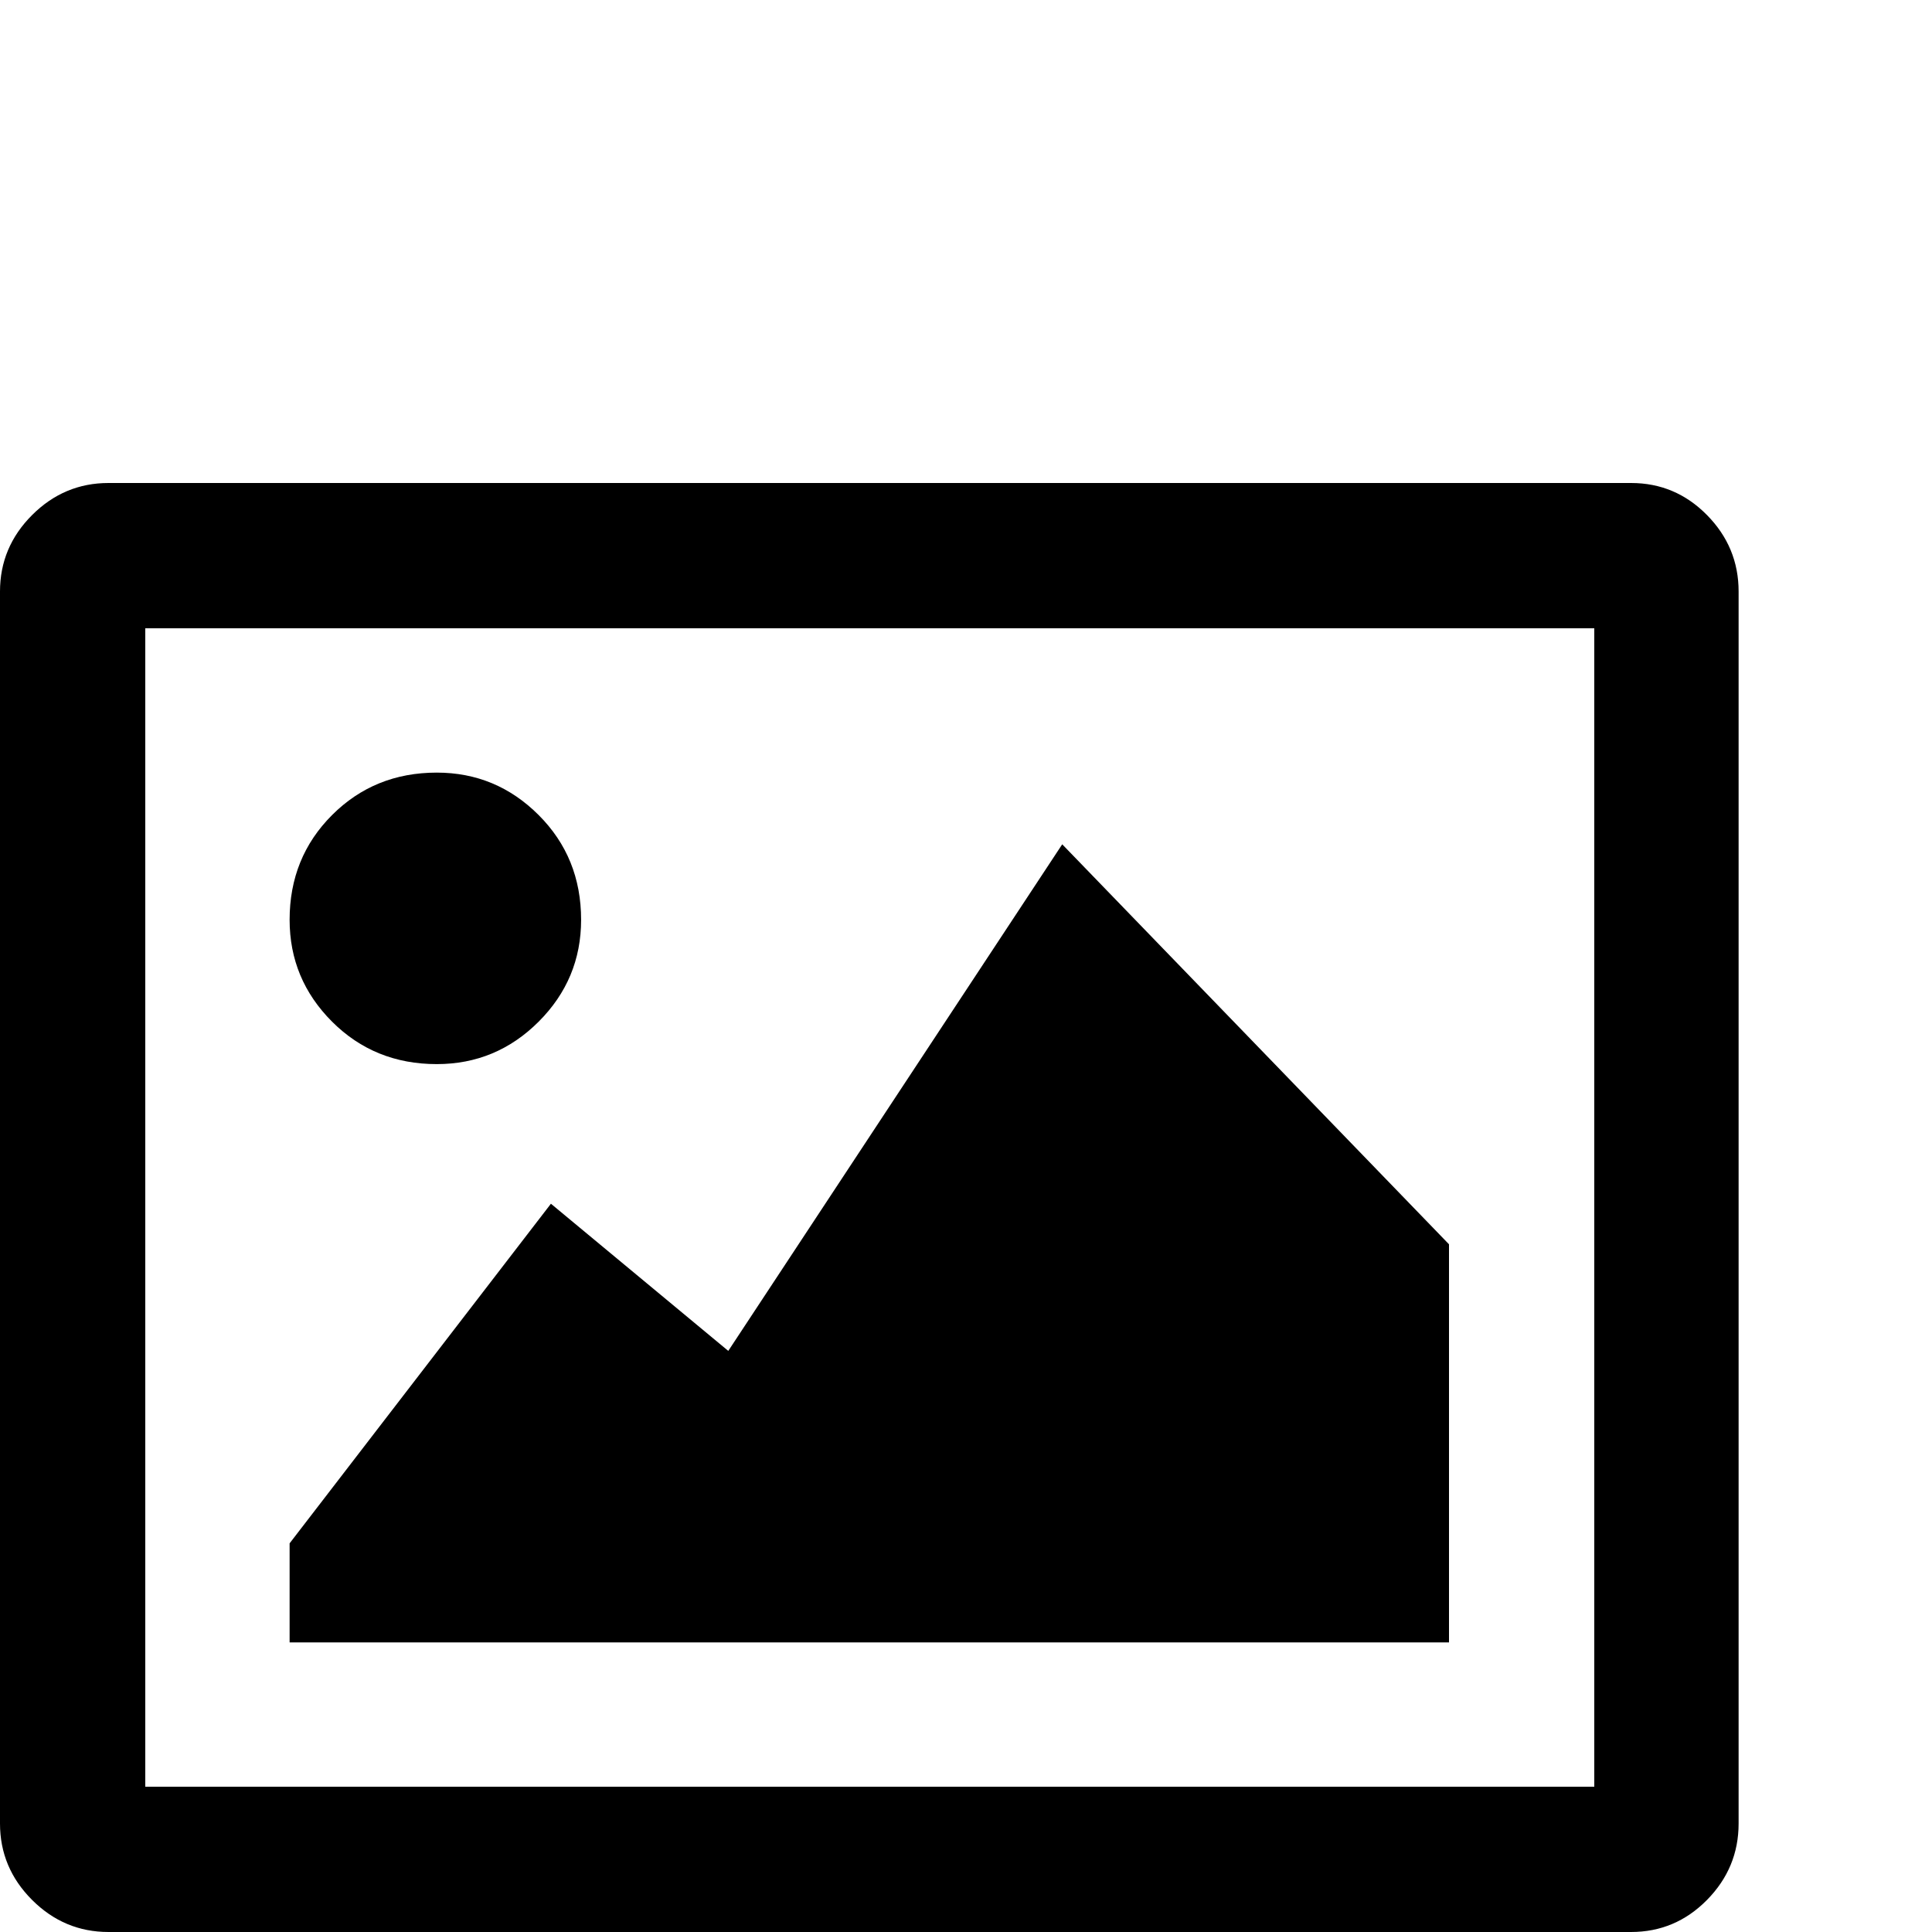 <?xml version="1.0" standalone="no"?>
<!DOCTYPE svg PUBLIC "-//W3C//DTD SVG 1.1//EN" "http://www.w3.org/Graphics/SVG/1.1/DTD/svg11.dtd" >
<svg viewBox="0 -512 2048 2048">
  <g transform="matrix(1 0 0 -1 0 1536)">
   <path fill="currentColor"
d="M0 115v1306q0 47 34 81t81 34h1614q47 0 80.5 -34t33.5 -81v-1306q0 -47 -33.5 -81t-80.5 -34h-1614q-47 0 -81 34t-34 81zM154 154h1536v1228h-1536v-1228zM307 307v105l277 360l188 -156l354 537l410 -424v-422h-1229zM307 1073q0 66 45 111t111 45q63 0 108 -45
t45 -111q0 -63 -45 -108t-108 -45q-66 0 -111 45t-45 108z" />
  </g>

</svg>
